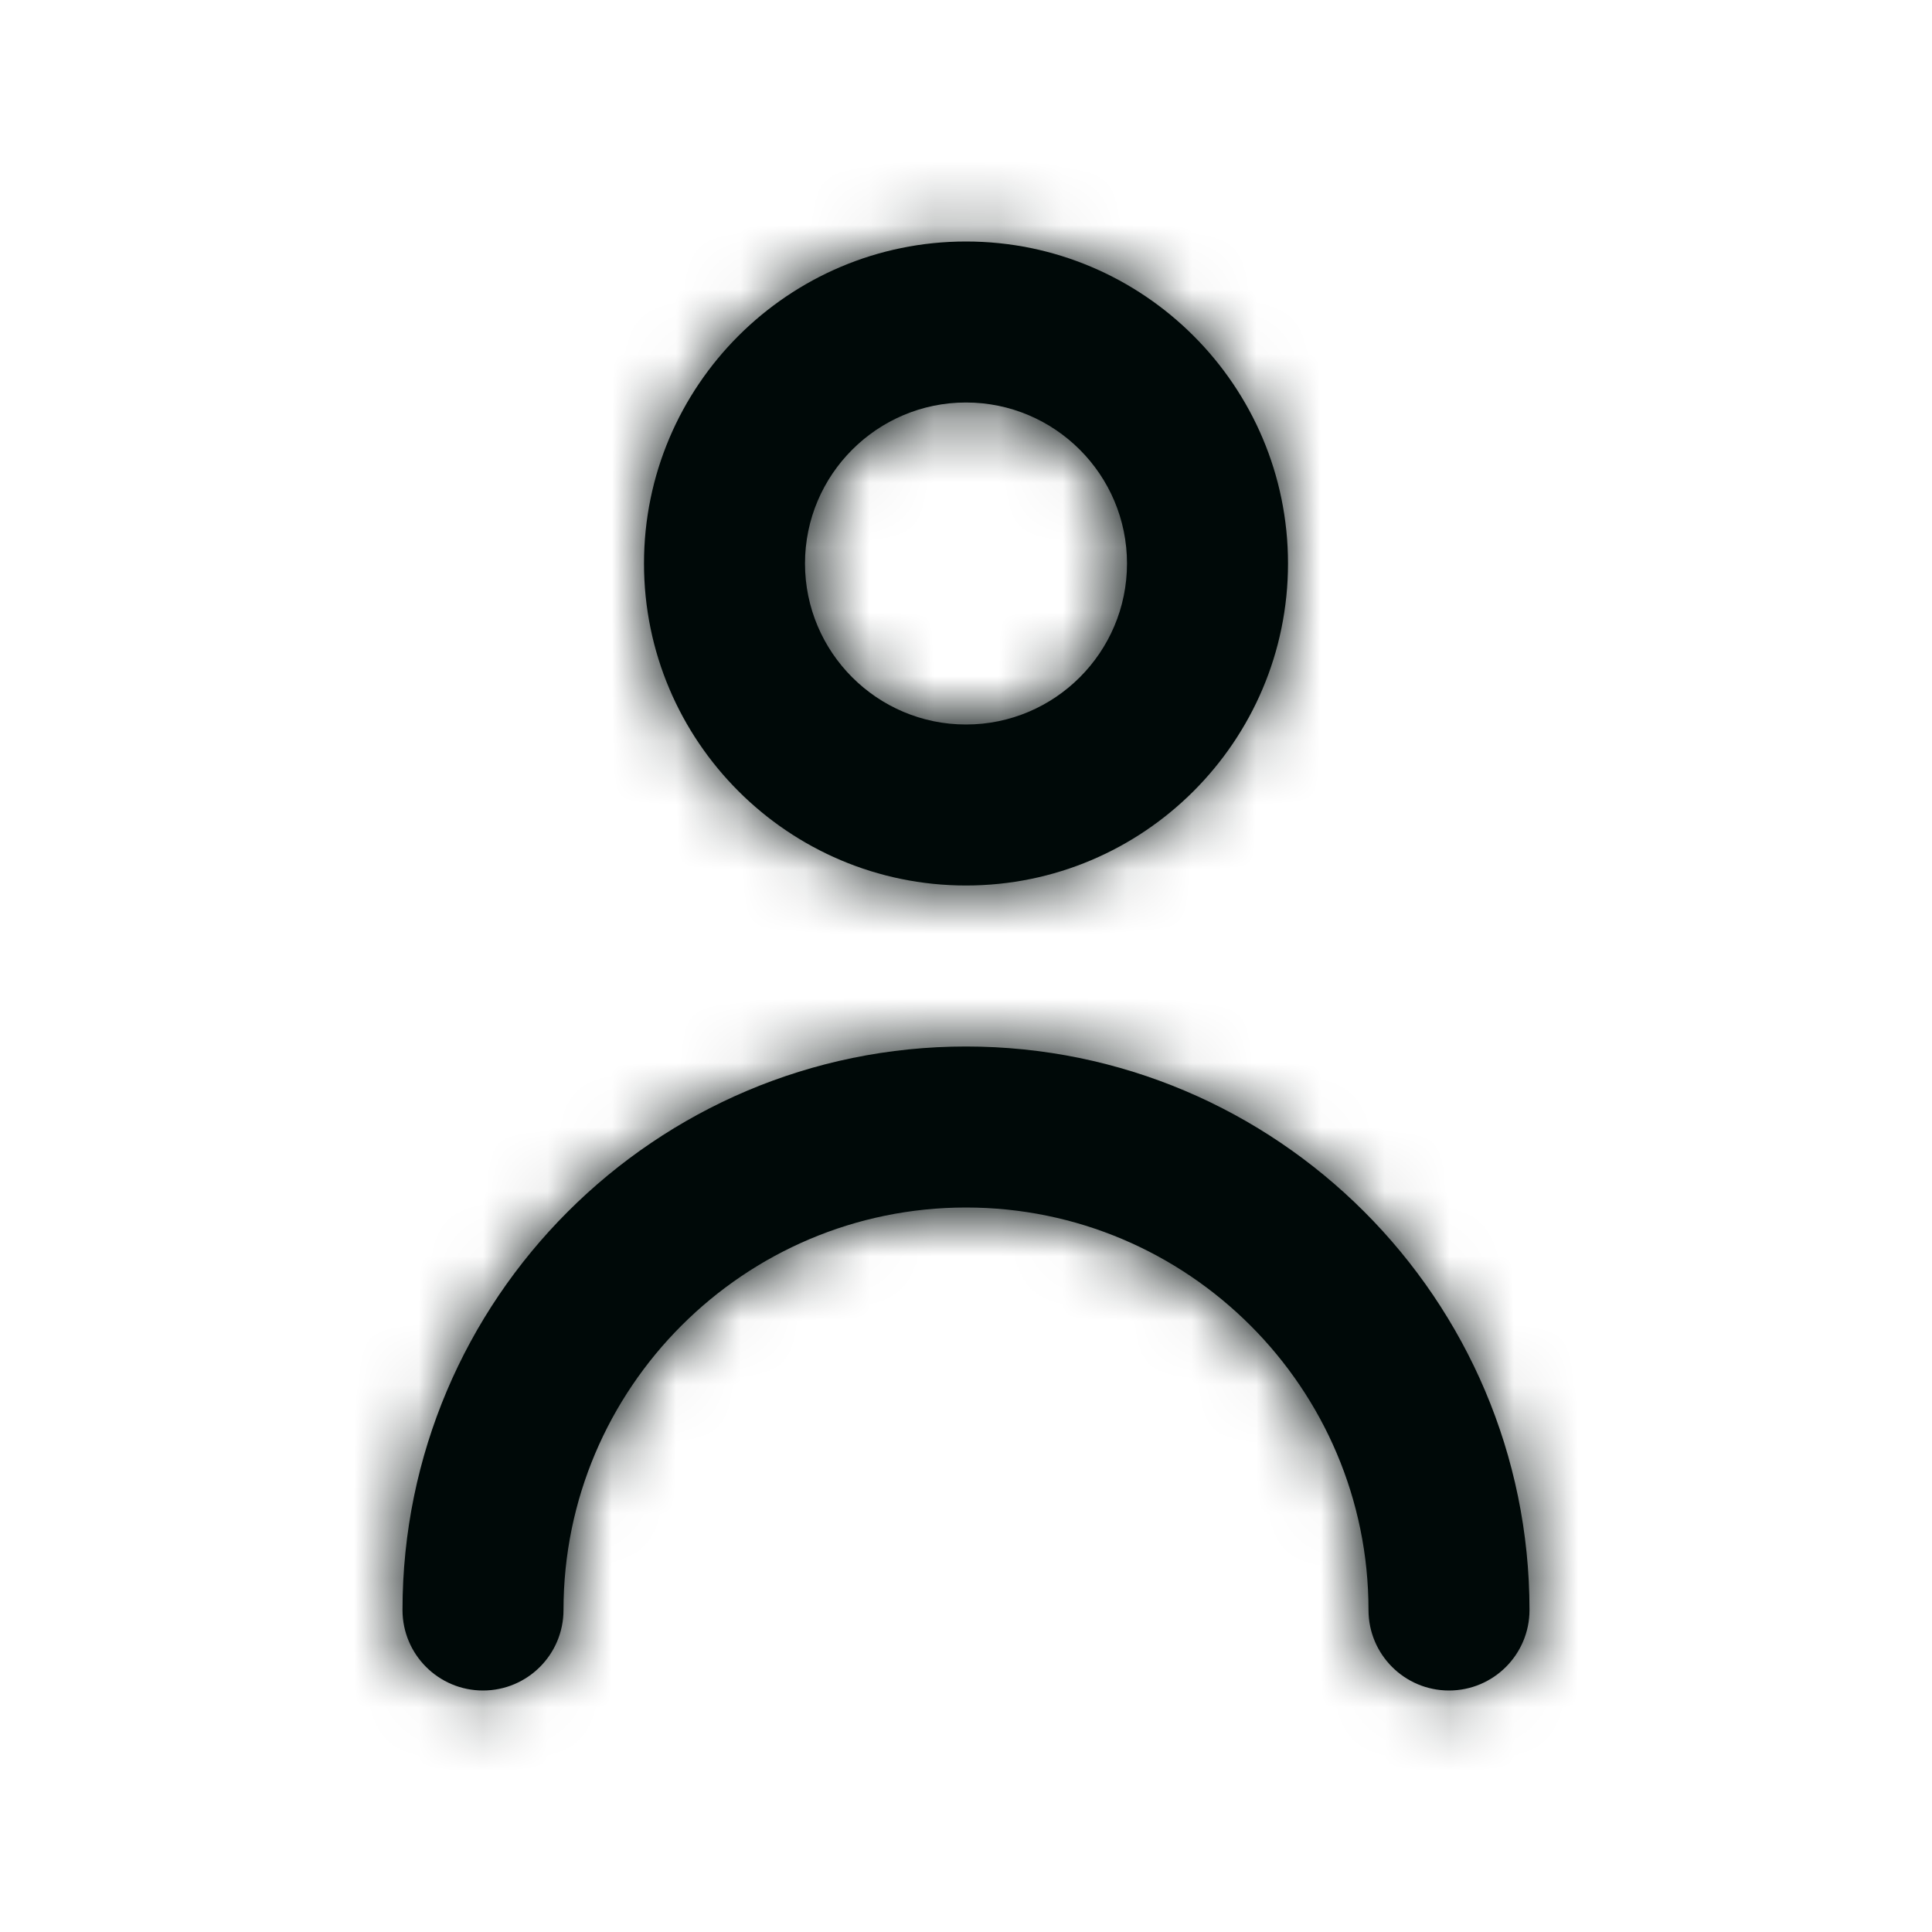 <svg width="30" height="30" viewBox="0 0 30 30" fill="none" xmlns="http://www.w3.org/2000/svg">
<path fill-rule="evenodd" clip-rule="evenodd" d="M17.5 8.75C17.5 7.371 16.379 6.25 15 6.25C13.621 6.25 12.5 7.371 12.5 8.75C12.5 10.129 13.621 11.25 15 11.25C16.379 11.25 17.5 10.129 17.5 8.75ZM20 8.75C20 11.508 17.758 13.75 15 13.75C12.242 13.75 10 11.508 10 8.75C10 5.992 12.242 3.75 15 3.75C17.758 3.75 20 5.992 20 8.75ZM6.25 25C6.25 20.175 10.176 16.25 15 16.25C19.824 16.25 23.75 20.175 23.75 25C23.75 25.69 23.191 26.25 22.5 26.25C21.809 26.25 21.25 25.69 21.25 25C21.25 21.554 18.446 18.75 15 18.75C11.554 18.75 8.75 21.554 8.75 25C8.75 25.69 8.191 26.25 7.5 26.25C6.809 26.25 6.25 25.69 6.25 25Z" fill="#000908"/>
<mask id="mask0_541_3228" style="mask-type:alpha" maskUnits="userSpaceOnUse" x="6" y="3" width="18" height="24">
<path fill-rule="evenodd" clip-rule="evenodd" d="M17.5 8.75C17.5 7.371 16.379 6.25 15 6.25C13.621 6.25 12.5 7.371 12.5 8.75C12.5 10.129 13.621 11.25 15 11.25C16.379 11.25 17.5 10.129 17.5 8.75ZM20 8.75C20 11.508 17.758 13.75 15 13.75C12.242 13.75 10 11.508 10 8.75C10 5.992 12.242 3.75 15 3.75C17.758 3.75 20 5.992 20 8.75ZM6.25 25C6.25 20.175 10.176 16.25 15 16.25C19.824 16.25 23.75 20.175 23.75 25C23.75 25.69 23.191 26.25 22.5 26.25C21.809 26.25 21.25 25.69 21.25 25C21.25 21.554 18.446 18.75 15 18.75C11.554 18.75 8.75 21.554 8.75 25C8.75 25.69 8.191 26.25 7.5 26.25C6.809 26.25 6.25 25.69 6.25 25Z" fill="white"/>
</mask>
<g mask="url(#mask0_541_3228)">
<rect width="30" height="30" fill="#000908"/>
</g>
</svg>
